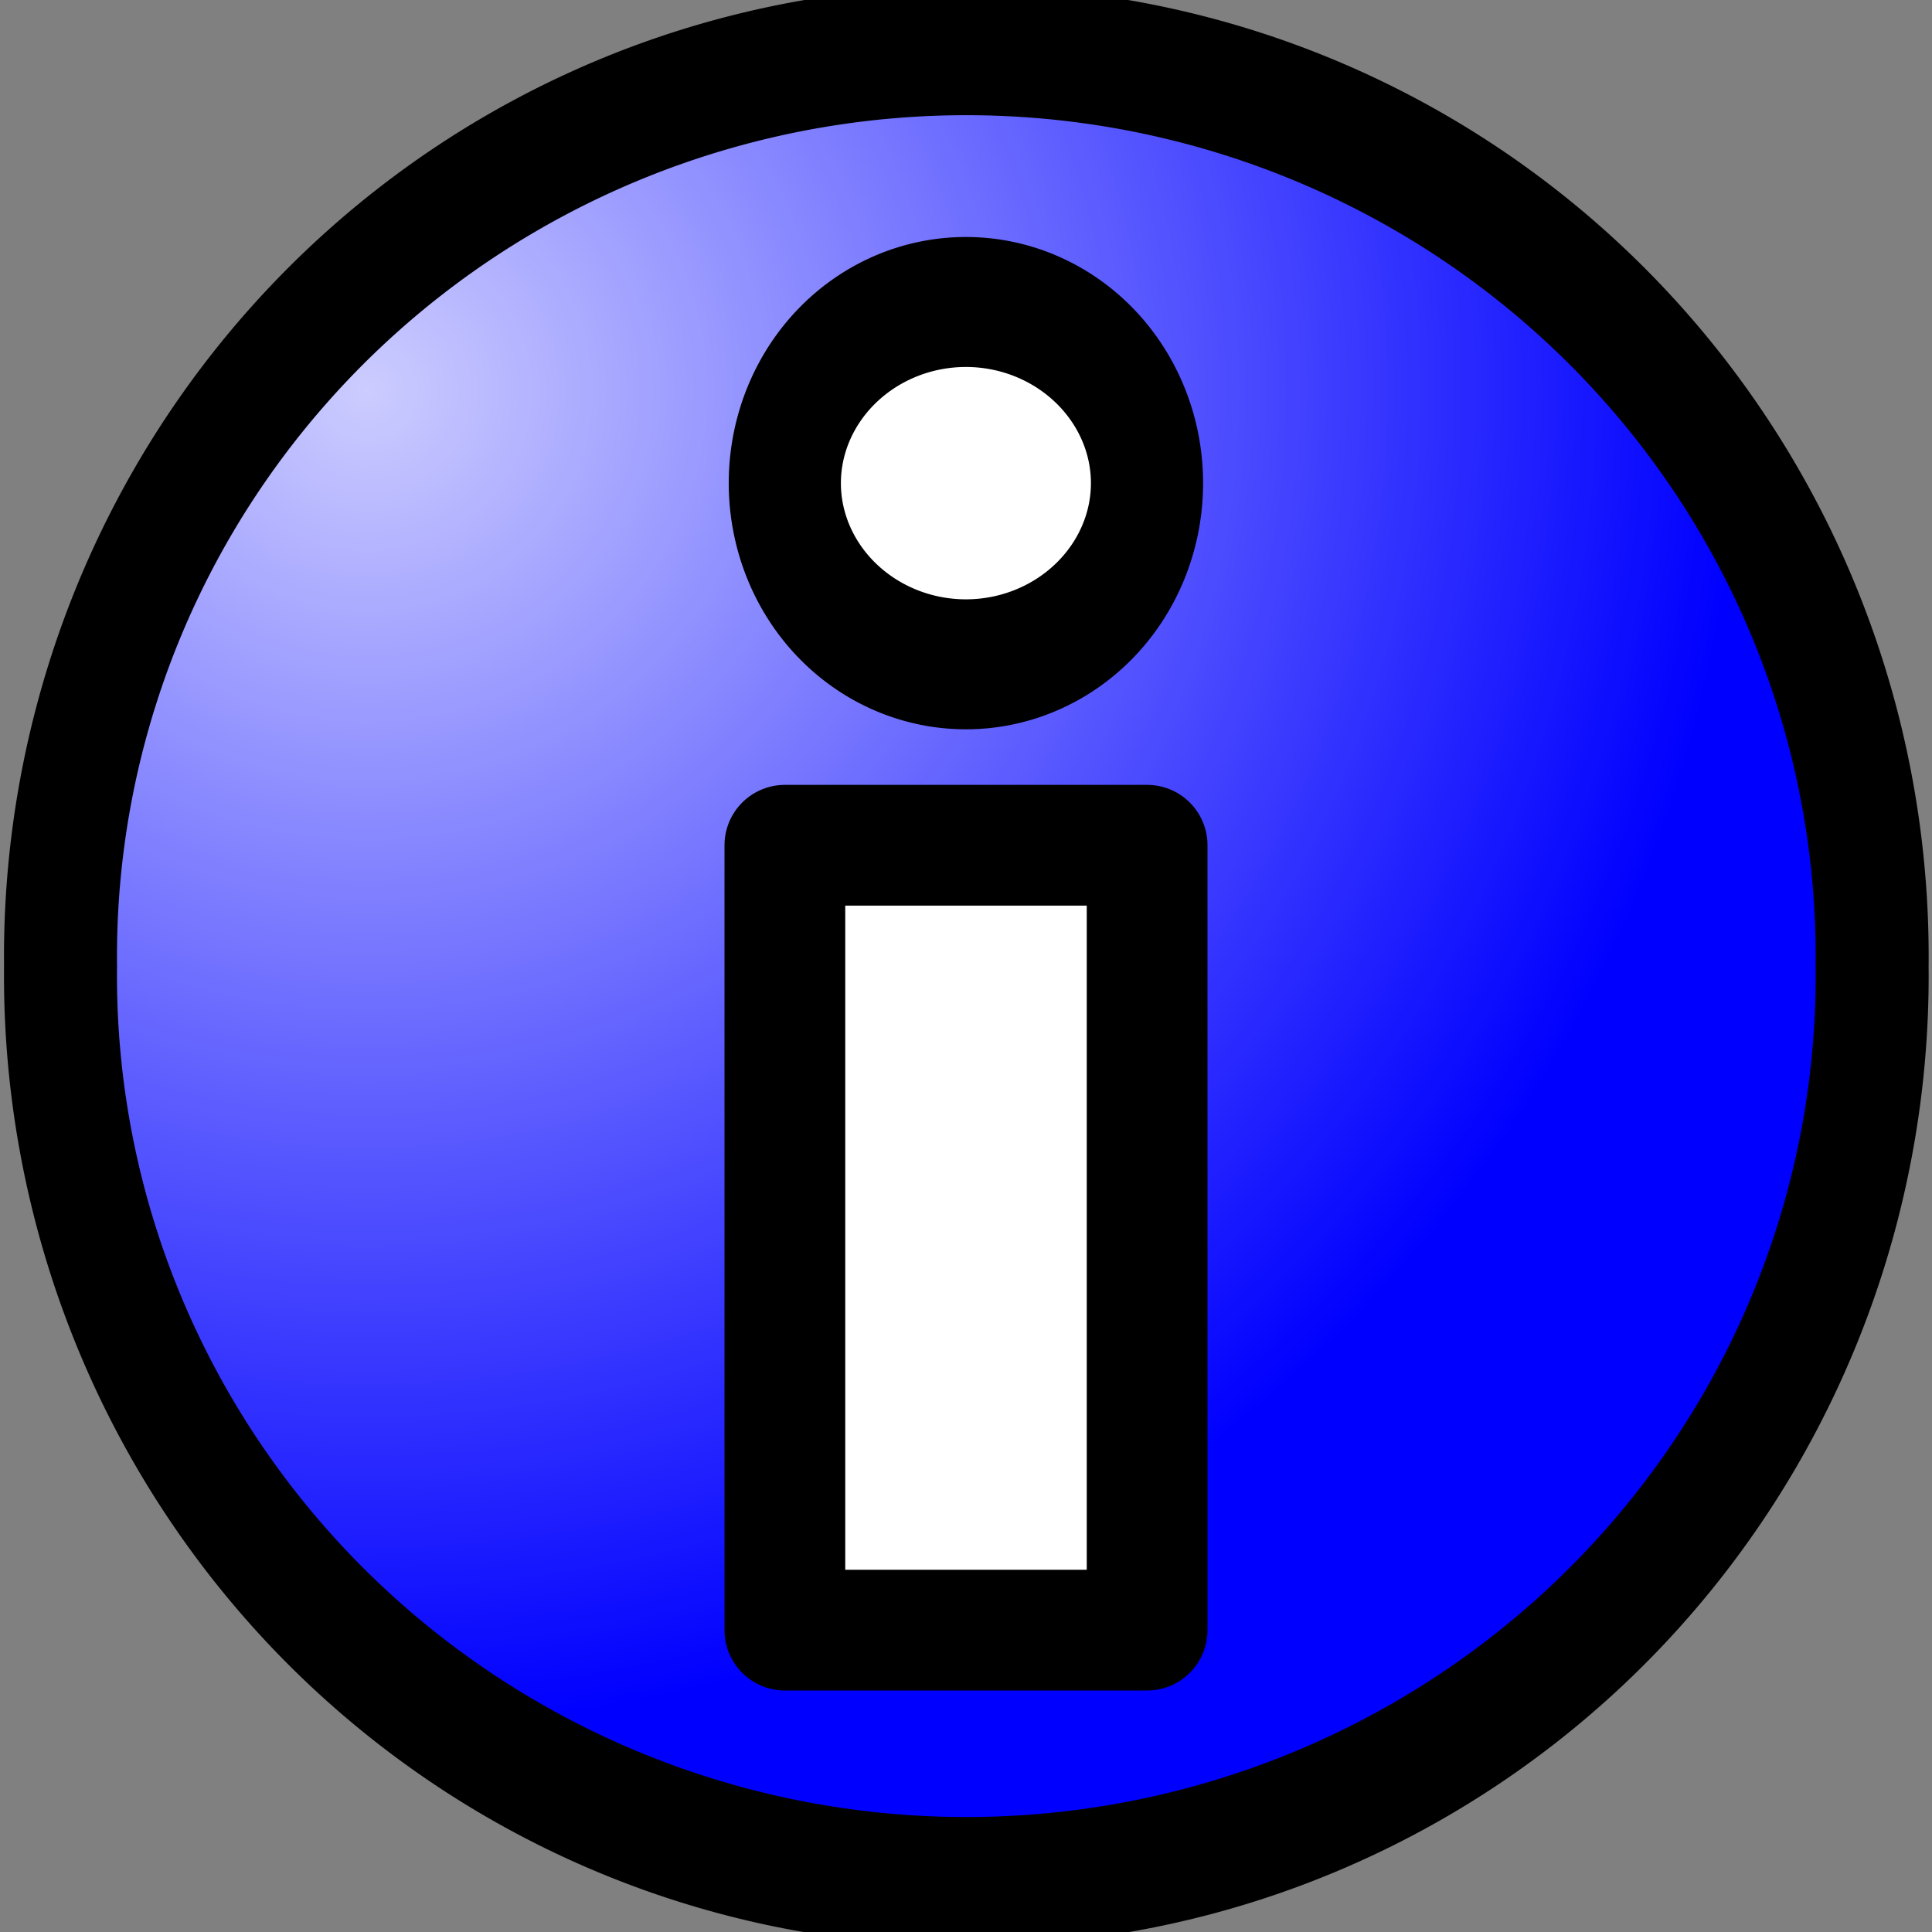 <?xml version="1.0" encoding="UTF-8" standalone="no"?>
<!-- Created with Inkscape (http://www.inkscape.org/) -->

<svg
   xmlns:dc="http://purl.org/dc/elements/1.1/"
   xmlns:cc="http://creativecommons.org/ns#"
   xmlns:rdf="http://www.w3.org/1999/02/22-rdf-syntax-ns#"
   xmlns:svg="http://www.w3.org/2000/svg"
   xmlns="http://www.w3.org/2000/svg"
   xmlns:xlink="http://www.w3.org/1999/xlink"
   xmlns:sodipodi="http://sodipodi.sourceforge.net/DTD/sodipodi-0.dtd"
   xmlns:inkscape="http://www.inkscape.org/namespaces/inkscape"
   width="32"
   height="32"
   id="svg2"
   version="1.1"
   inkscape:version="0.48.4 r9939"
   sodipodi:docname="info.svg"
   inkscape:export-filename="/home/victor/Projects/TCC/aventura-do-saber/src/data/img/icon/info.png"
   inkscape:export-xdpi="90"
   inkscape:export-ydpi="90">
  <rect width="100%" height="100%" fill="#808080" stroke="none"/>
  <defs
     id="defs4">
    <linearGradient
       id="linearGradient3755">
      <stop
         style="stop-color:#ccccff;stop-opacity:1;"
         offset="0"
         id="stop3757" />
      <stop
         style="stop-color:#0000ff;stop-opacity:1;"
         offset="1"
         id="stop3759" />
    </linearGradient>
    <radialGradient
       inkscape:collect="always"
       xlink:href="#linearGradient3755"
       id="radialGradient3761"
       cx="7.298"
       cy="6.824"
       fx="7.298"
       fy="6.824"
       r="9.139"
       gradientTransform="matrix(-4.150178e-4,1.217,-1.428,-3.7357134e-4,17.044,-1.419)"
       gradientUnits="userSpaceOnUse" />
  </defs>
  <sodipodi:namedview
     id="base"
     pagecolor="#ffffff"
     bordercolor="#666666"
     borderopacity="1.0"
     inkscape:pageopacity="0.0"
     inkscape:pageshadow="2"
     inkscape:zoom="1"
     inkscape:cx="16"
     inkscape:cy="16"
     inkscape:document-units="px"
     inkscape:current-layer="layer1"
     showgrid="false"
     inkscape:window-width="1364"
     inkscape:window-height="718"
     inkscape:window-x="0"
     inkscape:window-y="0"
     inkscape:window-maximized="1" />
  <g
     inkscape:label="Layer 1"
     inkscape:groupmode="layer"
     id="layer1"
     transform="translate(0,-1020.362)">
    <path
       sodipodi:type="arc"
       style="fill:url(#radialGradient3761);fill-opacity:1;stroke:#000000;stroke-width:1.073;stroke-linecap:round;stroke-linejoin:round;stroke-miterlimit:4;stroke-opacity:1;stroke-dasharray:none"
       id="path3753"
       sodipodi:cx="12.986301"
       sodipodi:cy="12.246575"
       sodipodi:rx="8.6027393"
       sodipodi:ry="7.5342464"
       d="m 21.589,12.247 a 8.603,7.534 0 1 1 -17.205,0 8.603,7.534 0 1 1 17.205,0 z"
       transform="matrix(1.744,0,0,1.991,-6.643,1011.98)" />
    <rect
       style="fill:#ffffff;fill-opacity:1;stroke:#000000;stroke-width:2;stroke-linecap:round;stroke-linejoin:round;stroke-miterlimit:4;stroke-opacity:1;stroke-dasharray:none"
       id="rect3763"
       width="6"
       height="13"
       x="13"
       y="1034.362" />
    <path
       sodipodi:type="arc"
       style="fill:#ffffff;fill-opacity:1;stroke:#000000;stroke-width:2.732;stroke-linecap:round;stroke-linejoin:round;stroke-miterlimit:4;stroke-opacity:1;stroke-dasharray:none"
       id="path3765"
       sodipodi:cx="15.589041"
       sodipodi:cy="7.369863"
       sodipodi:rx="4.4109588"
       sodipodi:ry="3.8082192"
       d="m 20,7.37 a 4.411,3.808 0 1 1 -8.822,0 4.411,3.808 0 1 1 8.822,0 z"
       transform="matrix(0.68,0,0,0.788,5.398,1022.557)" />
  </g>
</svg>

